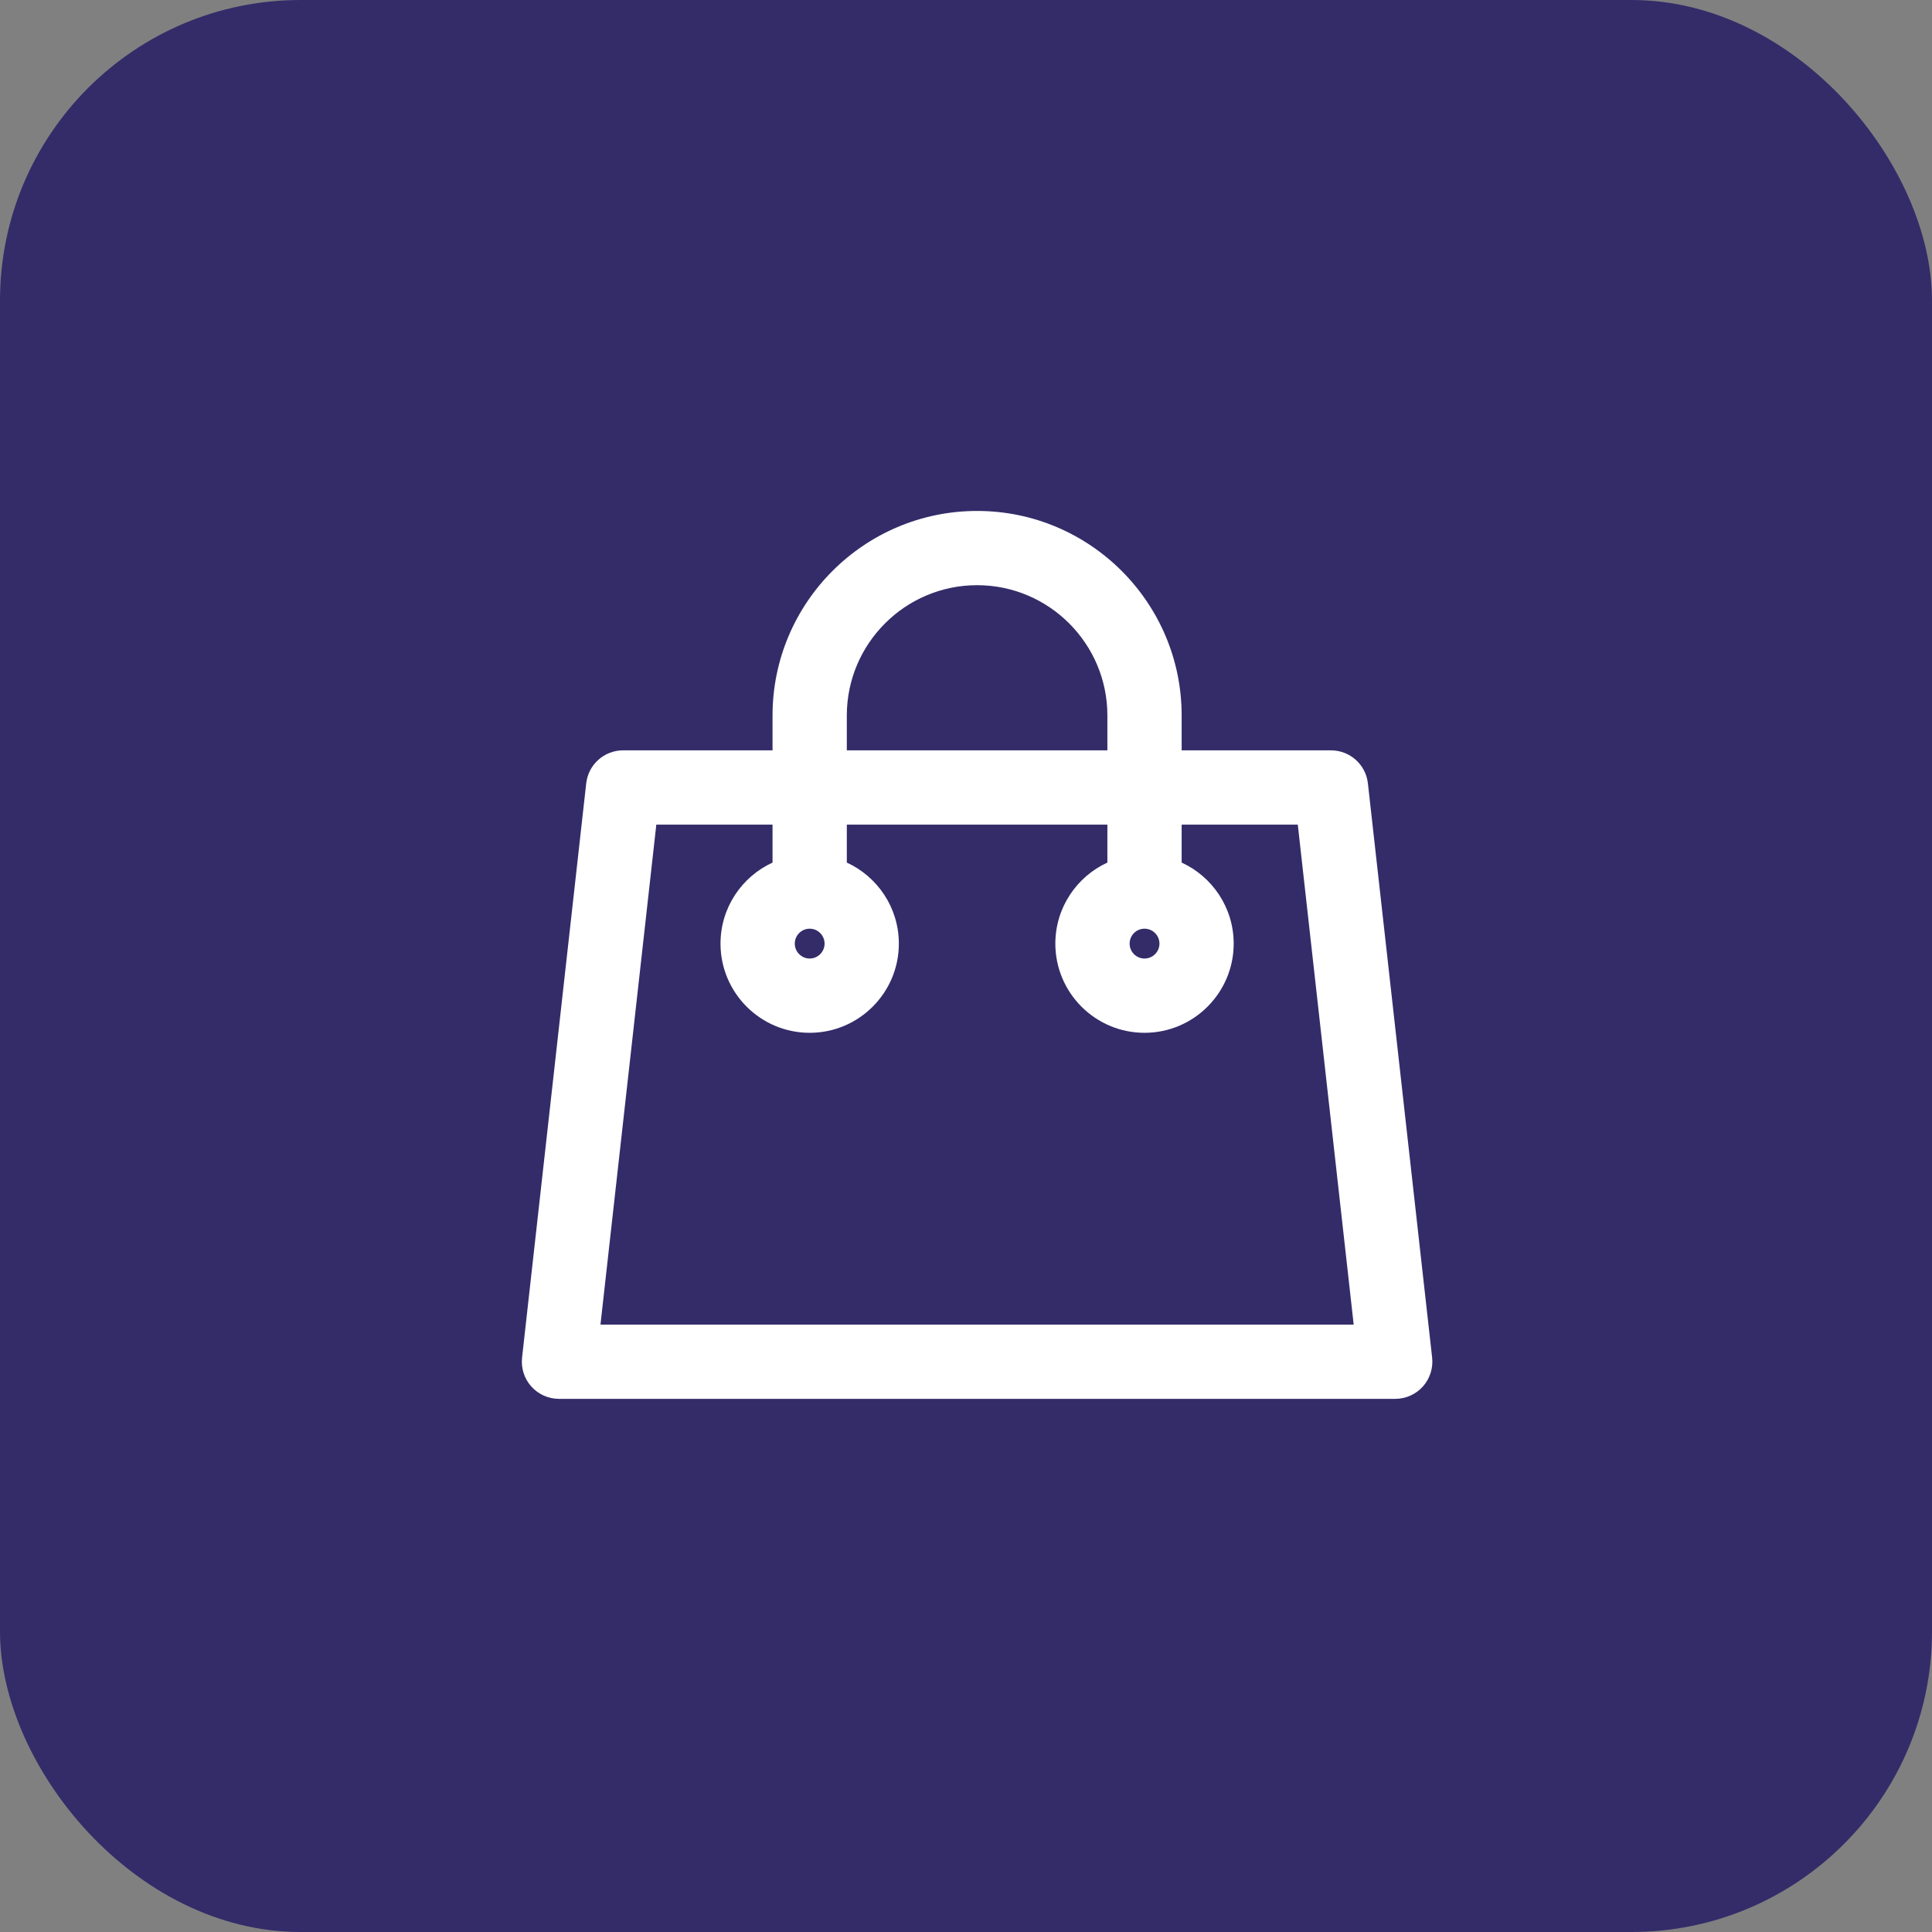 <svg width="45" height="45" viewBox="0 0 45 45" fill="none" xmlns="http://www.w3.org/2000/svg">
<rect x="0" y="0" width="45" height="45" fill="#808080" stroke="none"/>
<rect width="45" height="45" rx="7" fill="#332C69"/>
<path d="M33.1 31.65L31.604 18.275C31.57 17.968 31.31 17.736 31.002 17.736H27.264V16.665C27.264 14.181 25.243 12.159 22.759 12.159C20.274 12.159 18.253 14.181 18.253 16.665V17.736H14.514C14.205 17.736 13.946 17.968 13.912 18.275L12.418 31.65C12.398 31.822 12.453 31.993 12.568 32.122C12.683 32.25 12.848 32.324 13.02 32.324H32.497C32.67 32.324 32.834 32.25 32.949 32.122C33.064 31.993 33.119 31.822 33.1 31.65ZM19.465 16.665C19.465 14.849 20.943 13.372 22.759 13.372C24.575 13.372 26.052 14.849 26.052 16.665V17.736H19.465V16.665ZM13.698 31.111L15.056 18.948H18.253V20.265C17.547 20.515 17.041 21.189 17.041 21.979C17.041 22.982 17.857 23.797 18.859 23.797C19.862 23.797 20.678 22.982 20.678 21.979C20.678 21.189 20.171 20.515 19.465 20.265V18.948H26.052V20.265C25.346 20.515 24.84 21.189 24.84 21.979C24.84 22.982 25.655 23.797 26.658 23.797C27.661 23.797 28.477 22.982 28.477 21.979C28.477 21.189 27.97 20.515 27.264 20.265V18.948H30.459L31.82 31.111H13.698ZM18.859 21.373C19.193 21.373 19.465 21.645 19.465 21.979C19.465 22.313 19.193 22.585 18.859 22.585C18.525 22.585 18.253 22.313 18.253 21.979C18.253 21.645 18.525 21.373 18.859 21.373ZM26.658 21.373C26.992 21.373 27.264 21.645 27.264 21.979C27.264 22.313 26.992 22.585 26.658 22.585C26.324 22.585 26.052 22.313 26.052 21.979C26.052 21.645 26.324 21.373 26.658 21.373Z" fill="white"/>
<path fill-rule="evenodd" clip-rule="evenodd" d="M17.994 16.665C17.994 14.038 20.131 11.901 22.759 11.901C25.386 11.901 27.523 14.038 27.523 16.665V17.477H31.001C31.442 17.477 31.812 17.808 31.861 18.246L33.357 31.621C33.357 31.621 33.357 31.621 33.357 31.621C33.384 31.866 33.306 32.11 33.142 32.294C32.978 32.477 32.743 32.582 32.497 32.582H13.02C12.774 32.582 12.539 32.477 12.375 32.294C12.211 32.111 12.133 31.866 12.16 31.621L13.654 18.246C13.654 18.246 13.654 18.246 13.654 18.246C13.703 17.808 14.073 17.477 14.514 17.477H17.994V16.665ZM22.759 12.418C20.417 12.418 18.512 14.323 18.512 16.665V17.994H14.514C14.337 17.994 14.188 18.127 14.168 18.303L12.674 31.679C12.663 31.777 12.695 31.875 12.761 31.949C12.827 32.023 12.921 32.065 13.02 32.065H32.497C32.596 32.065 32.69 32.023 32.756 31.949C32.822 31.875 32.853 31.777 32.843 31.679L31.347 18.303C31.327 18.127 31.178 17.994 31.001 17.994H27.006V16.665C27.006 14.323 25.1 12.418 22.759 12.418ZM22.759 13.63C21.085 13.63 19.724 14.992 19.724 16.665V17.477H25.793V16.665C25.793 14.992 24.432 13.63 22.759 13.63ZM19.206 16.665C19.206 14.706 20.8 13.113 22.759 13.113C24.717 13.113 26.311 14.706 26.311 16.665V17.994H19.206V16.665ZM14.825 18.689H18.512V20.447L18.339 20.508C17.733 20.723 17.299 21.302 17.299 21.979C17.299 22.839 17.999 23.538 18.859 23.538C19.719 23.538 20.419 22.839 20.419 21.979C20.419 21.302 19.985 20.723 19.379 20.508L19.206 20.447V18.689H26.311V20.447L26.138 20.508C25.532 20.723 25.098 21.302 25.098 21.979C25.098 22.839 25.798 23.538 26.658 23.538C27.518 23.538 28.218 22.839 28.218 21.979C28.218 21.302 27.784 20.723 27.178 20.508L27.006 20.447V18.689H30.691L32.109 31.37H13.408L14.825 18.689ZM15.287 19.207L13.986 30.853H31.53L30.228 19.207H27.523V20.091C28.237 20.419 28.735 21.141 28.735 21.979C28.735 23.124 27.803 24.056 26.658 24.056C25.512 24.056 24.581 23.124 24.581 21.979C24.581 21.141 25.079 20.419 25.793 20.091V19.207H19.724V20.091C20.438 20.419 20.936 21.141 20.936 21.979C20.936 23.124 20.005 24.056 18.859 24.056C17.713 24.056 16.782 23.124 16.782 21.979C16.782 21.141 17.28 20.419 17.994 20.091V19.207H15.287ZM18.859 21.631C18.668 21.631 18.512 21.787 18.512 21.979C18.512 22.17 18.668 22.326 18.859 22.326C19.05 22.326 19.206 22.17 19.206 21.979C19.206 21.787 19.05 21.631 18.859 21.631ZM17.994 21.979C17.994 21.502 18.382 21.114 18.859 21.114C19.336 21.114 19.724 21.502 19.724 21.979C19.724 22.456 19.336 22.843 18.859 22.843C18.382 22.843 17.994 22.456 17.994 21.979ZM26.658 21.631C26.466 21.631 26.311 21.787 26.311 21.979C26.311 22.17 26.467 22.326 26.658 22.326C26.849 22.326 27.006 22.17 27.006 21.979C27.006 21.787 26.849 21.631 26.658 21.631ZM25.793 21.979C25.793 21.502 26.181 21.114 26.658 21.114C27.135 21.114 27.523 21.502 27.523 21.979C27.523 22.456 27.135 22.843 26.658 22.843C26.181 22.843 25.793 22.456 25.793 21.979Z" fill="white"/>
</svg>
